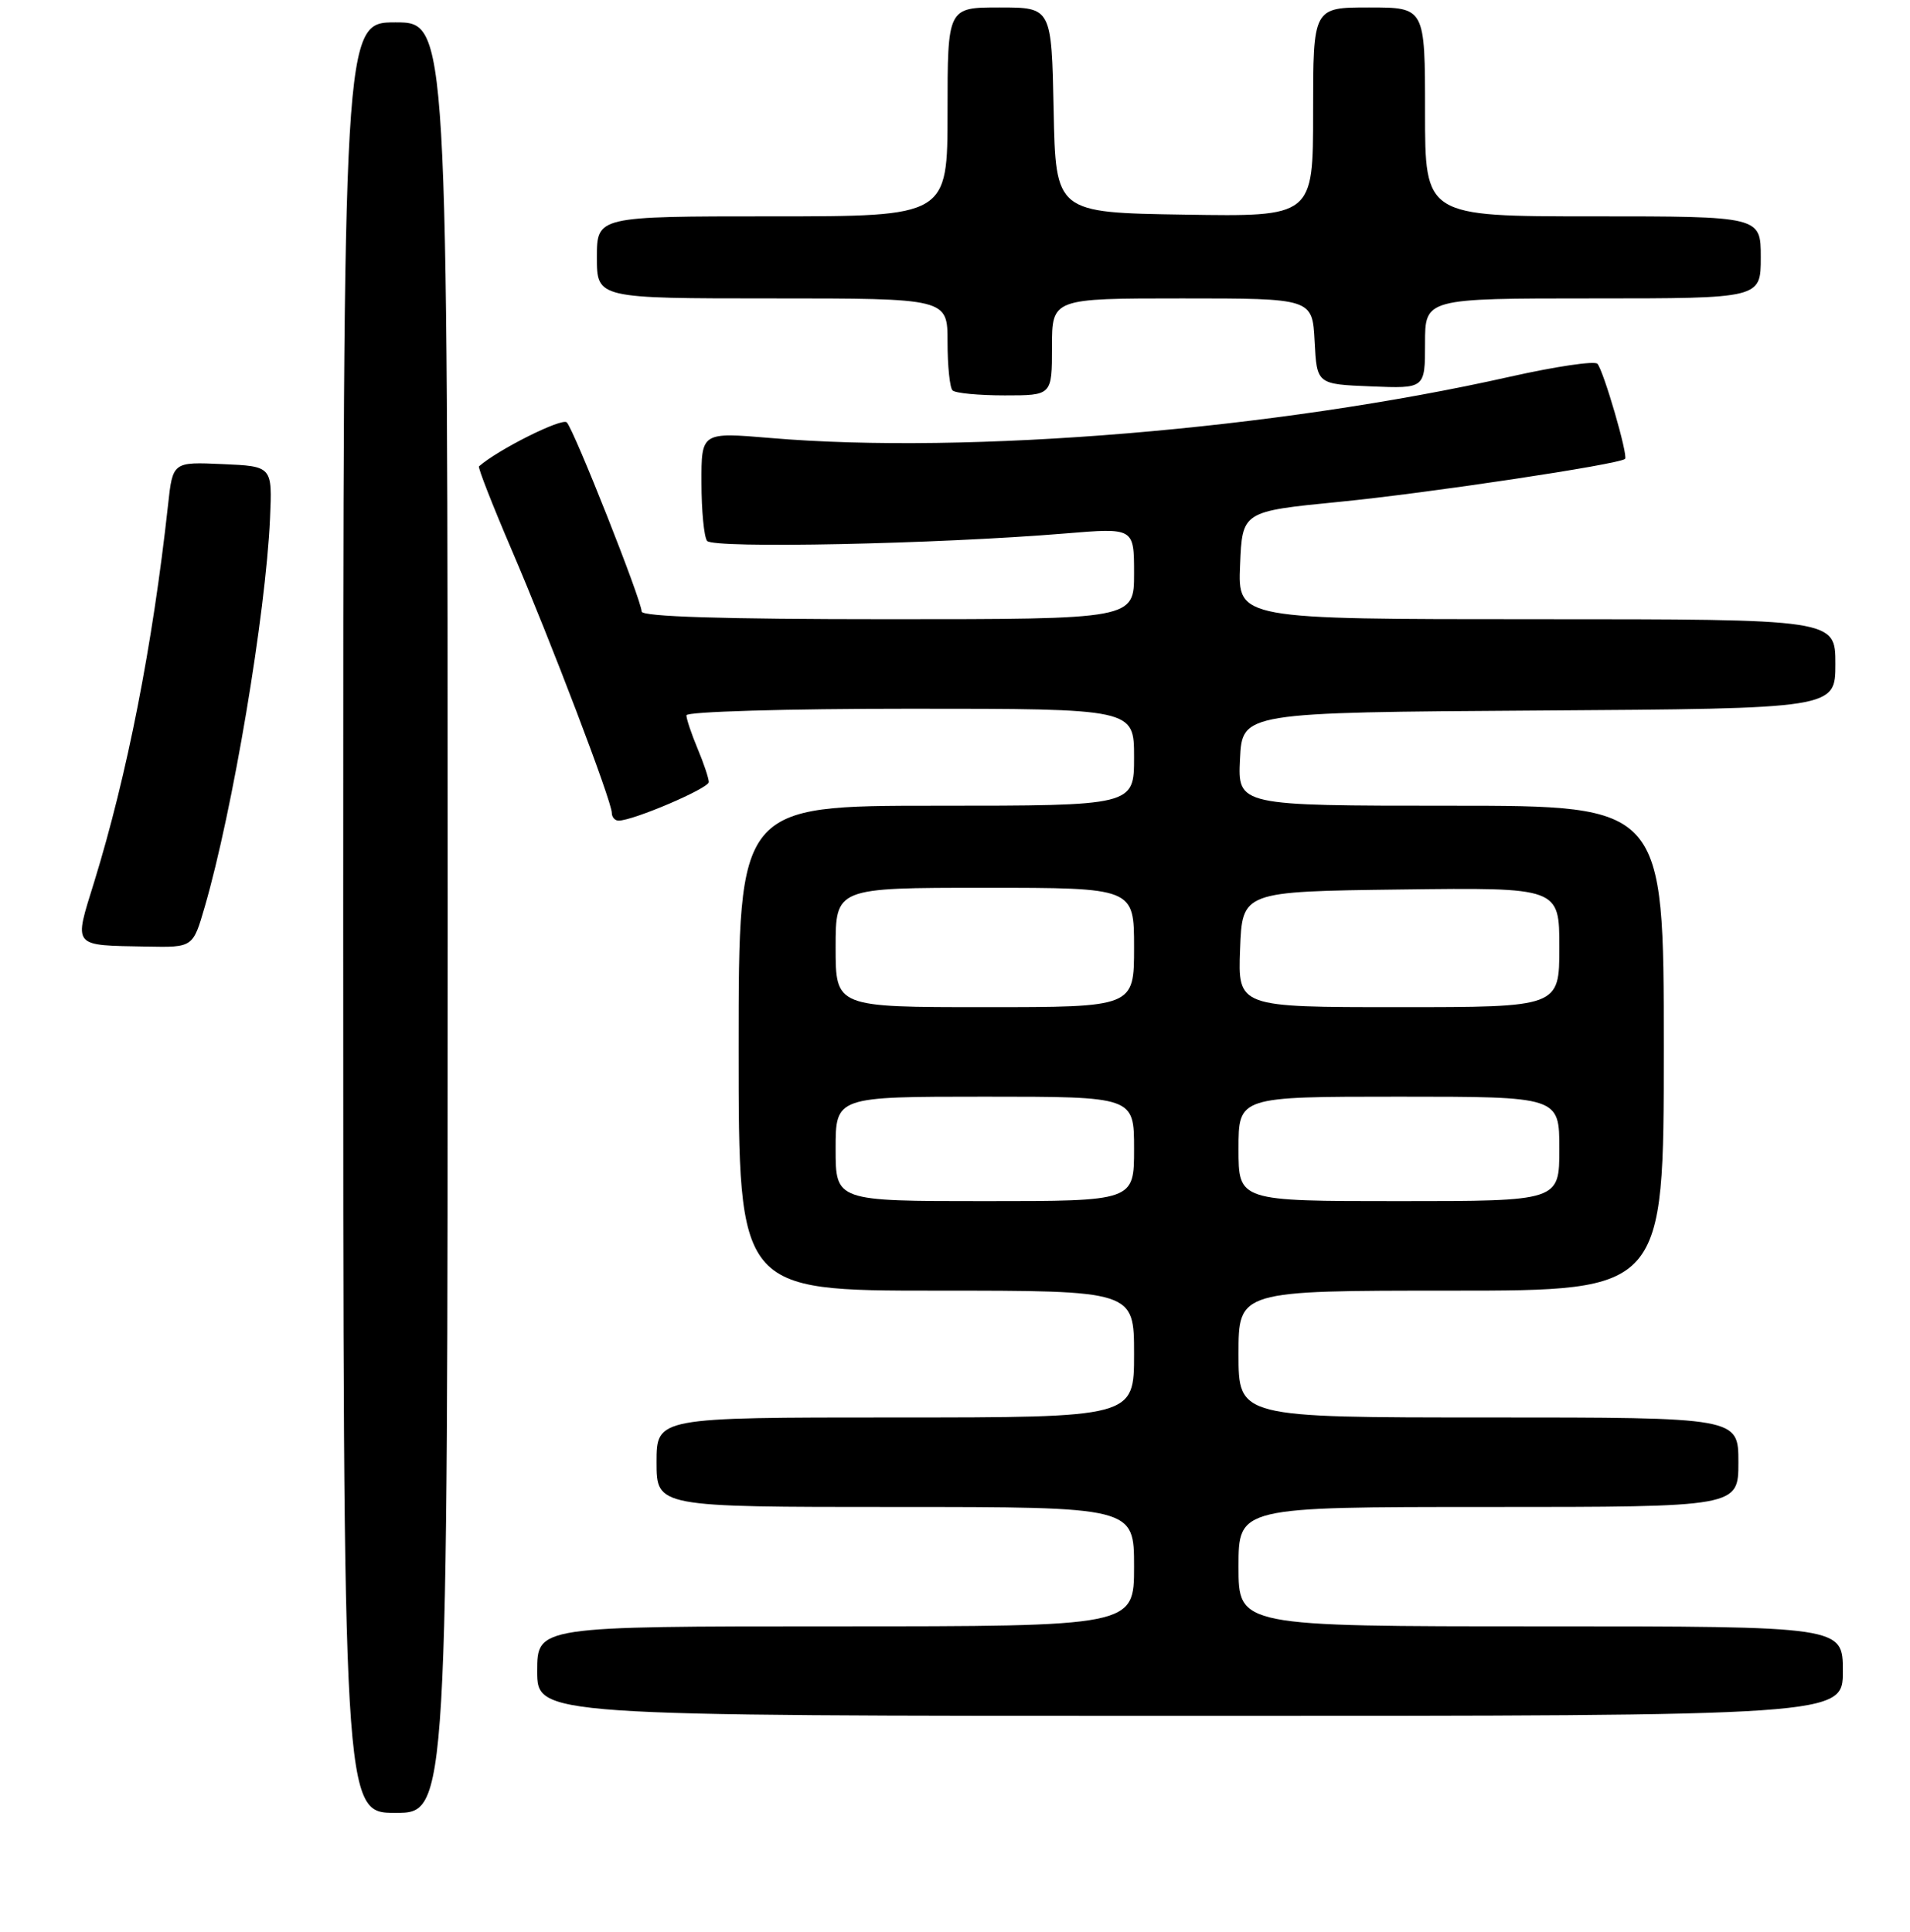 <?xml version="1.0" encoding="UTF-8" standalone="no"?>
<!DOCTYPE svg PUBLIC "-//W3C//DTD SVG 1.1//EN" "http://www.w3.org/Graphics/SVG/1.1/DTD/svg11.dtd" >
<svg xmlns="http://www.w3.org/2000/svg" xmlns:xlink="http://www.w3.org/1999/xlink" version="1.1" viewBox="0 0 256 259">
 <g >
 <path fill="currentColor"
d=" M 60.00 123.00 C 60.00 3.00 60.00 3.00 53.00 3.00 C 46.00 3.00 46.00 3.00 46.00 123.00 C 46.00 243.00 46.00 243.00 53.00 243.00 C 60.00 243.00 60.00 243.00 60.00 123.00 Z  M 247.00 224.00 C 247.00 218.00 247.00 218.00 206.50 218.00 C 166.00 218.00 166.00 218.00 166.00 210.00 C 166.00 202.00 166.00 202.00 199.50 202.00 C 233.00 202.00 233.00 202.00 233.00 196.00 C 233.00 190.00 233.00 190.00 199.50 190.00 C 166.00 190.00 166.00 190.00 166.00 181.50 C 166.00 173.00 166.00 173.00 194.50 173.00 C 223.00 173.00 223.00 173.00 223.00 140.50 C 223.00 108.00 223.00 108.00 194.45 108.00 C 165.90 108.00 165.90 108.00 166.20 101.75 C 166.50 95.50 166.50 95.50 206.25 95.24 C 246.00 94.98 246.00 94.98 246.00 88.99 C 246.00 83.00 246.00 83.00 205.96 83.00 C 165.91 83.00 165.91 83.00 166.21 75.77 C 166.50 68.55 166.50 68.55 179.50 67.27 C 191.33 66.11 217.06 62.24 217.81 61.51 C 218.25 61.09 214.92 49.65 214.10 48.76 C 213.72 48.35 208.48 49.13 202.46 50.48 C 171.10 57.54 129.77 60.97 103.25 58.71 C 94.00 57.93 94.00 57.93 94.02 64.71 C 94.02 68.45 94.36 71.95 94.77 72.50 C 95.54 73.55 125.58 72.93 142.75 71.51 C 152.00 70.74 152.00 70.74 152.00 76.87 C 152.00 83.00 152.00 83.00 119.00 83.00 C 96.93 83.00 86.00 82.66 86.00 81.97 C 86.00 80.50 76.97 57.68 75.97 56.62 C 75.35 55.96 66.75 60.26 64.20 62.51 C 64.03 62.65 65.99 67.66 68.55 73.64 C 73.85 86.00 82.00 107.41 82.00 108.96 C 82.00 109.53 82.41 110.00 82.91 110.00 C 84.88 110.00 95.00 105.67 95.00 104.83 C 95.00 104.34 94.33 102.32 93.50 100.35 C 92.67 98.37 92.00 96.36 92.00 95.88 C 92.00 95.39 105.45 95.00 122.00 95.00 C 152.00 95.00 152.00 95.00 152.00 101.50 C 152.00 108.00 152.00 108.00 125.50 108.00 C 99.00 108.00 99.00 108.00 99.00 140.50 C 99.00 173.00 99.00 173.00 125.50 173.00 C 152.00 173.00 152.00 173.00 152.00 181.50 C 152.00 190.00 152.00 190.00 120.00 190.00 C 88.00 190.00 88.00 190.00 88.00 196.00 C 88.00 202.00 88.00 202.00 120.00 202.00 C 152.00 202.00 152.00 202.00 152.00 210.00 C 152.00 218.00 152.00 218.00 112.00 218.00 C 72.00 218.00 72.00 218.00 72.00 224.00 C 72.00 230.00 72.00 230.00 159.50 230.00 C 247.00 230.00 247.00 230.00 247.00 224.00 Z  M 27.44 121.56 C 31.19 108.65 35.61 82.37 36.19 69.50 C 36.50 62.50 36.50 62.50 29.83 62.21 C 23.15 61.91 23.15 61.91 22.52 67.71 C 20.46 86.50 17.05 103.87 12.63 118.20 C 9.88 127.08 9.57 126.69 19.68 126.88 C 25.86 127.00 25.86 127.00 27.44 121.56 Z  M 141.00 46.50 C 141.00 40.00 141.00 40.00 158.45 40.00 C 175.90 40.00 175.90 40.00 176.20 45.75 C 176.50 51.50 176.50 51.50 183.75 51.79 C 191.00 52.09 191.00 52.09 191.00 46.04 C 191.00 40.00 191.00 40.00 213.50 40.00 C 236.00 40.00 236.00 40.00 236.00 34.50 C 236.00 29.00 236.00 29.00 213.50 29.00 C 191.00 29.00 191.00 29.00 191.00 15.00 C 191.00 1.00 191.00 1.00 183.50 1.00 C 176.00 1.00 176.00 1.00 176.00 15.02 C 176.00 29.05 176.00 29.05 158.75 28.77 C 141.50 28.50 141.50 28.50 141.22 14.75 C 140.94 1.00 140.94 1.00 133.97 1.00 C 127.00 1.00 127.00 1.00 127.00 15.00 C 127.00 29.00 127.00 29.00 103.50 29.00 C 80.00 29.00 80.00 29.00 80.00 34.50 C 80.00 40.00 80.00 40.00 103.50 40.00 C 127.00 40.00 127.00 40.00 127.00 45.83 C 127.00 49.04 127.30 51.97 127.67 52.33 C 128.03 52.70 131.18 53.00 134.67 53.00 C 141.00 53.00 141.00 53.00 141.00 46.50 Z  M 112.00 154.00 C 112.00 147.00 112.00 147.00 132.00 147.00 C 152.00 147.00 152.00 147.00 152.00 154.00 C 152.00 161.00 152.00 161.00 132.00 161.00 C 112.00 161.00 112.00 161.00 112.00 154.00 Z  M 166.00 154.00 C 166.00 147.00 166.00 147.00 187.50 147.00 C 209.00 147.00 209.00 147.00 209.00 154.00 C 209.00 161.00 209.00 161.00 187.50 161.00 C 166.00 161.00 166.00 161.00 166.00 154.00 Z  M 112.00 127.00 C 112.00 119.00 112.00 119.00 132.00 119.00 C 152.00 119.00 152.00 119.00 152.00 127.00 C 152.00 135.00 152.00 135.00 132.00 135.00 C 112.00 135.00 112.00 135.00 112.00 127.00 Z  M 166.21 127.25 C 166.50 119.50 166.50 119.50 187.75 119.23 C 209.00 118.96 209.00 118.96 209.00 126.98 C 209.00 135.00 209.00 135.00 187.46 135.00 C 165.92 135.00 165.92 135.00 166.21 127.25 Z "/>
</g>
</svg>